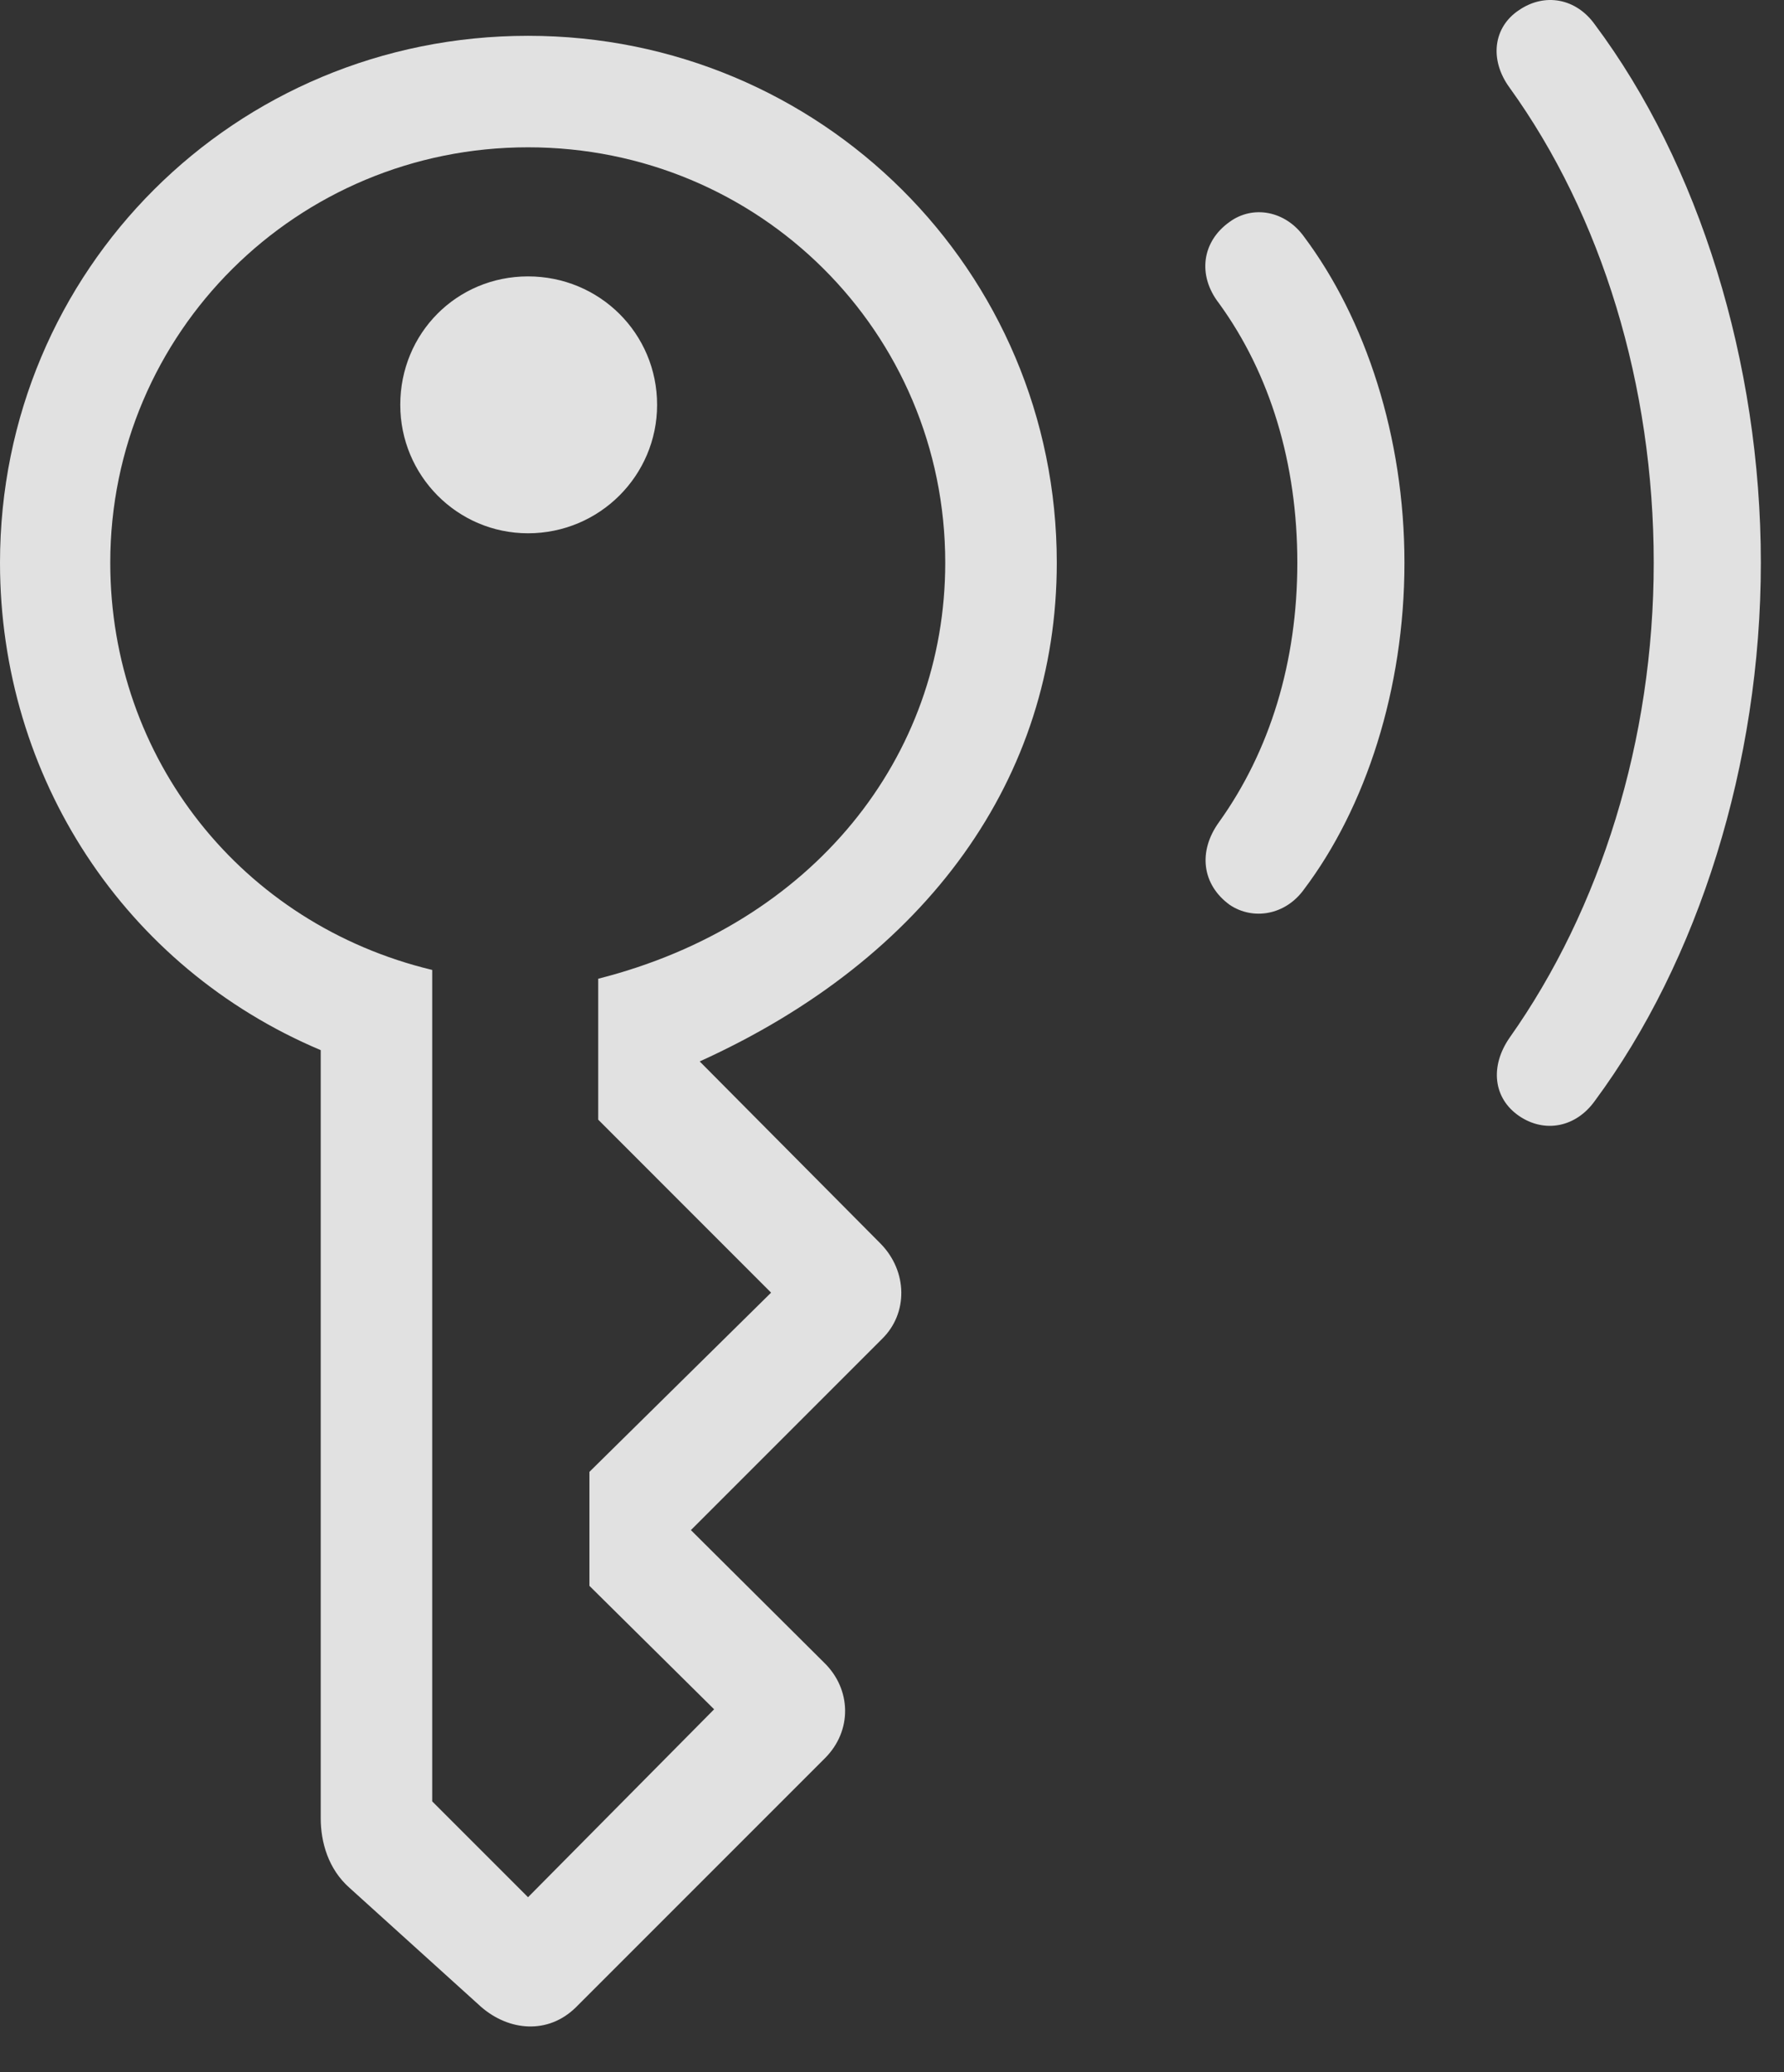 <?xml version="1.0" encoding="UTF-8"?>
<!--Generator: Apple Native CoreSVG 326-->
<!DOCTYPE svg
PUBLIC "-//W3C//DTD SVG 1.1//EN"
       "http://www.w3.org/Graphics/SVG/1.1/DTD/svg11.dtd">
<svg version="1.1" xmlns="http://www.w3.org/2000/svg" xmlns:xlink="http://www.w3.org/1999/xlink" viewBox="0 0 27.812 32.297">
 <rect x="0" y="0" width="27.812" height="32.297" fill="#333333" stroke="none"/>
 <g>
  <rect height="32.297" opacity="0" width="27.812" x="0" y="0"/>
  <path d="M23.682 17.394C24.082 17.667 24.57 17.57 24.863 17.159C26.475 14.982 27.451 11.905 27.451 8.771C27.451 5.646 26.484 2.55 24.863 0.382C24.57-0.028 24.082-0.116 23.682 0.157C23.281 0.421 23.213 0.929 23.535 1.368C24.971 3.361 25.781 6.007 25.781 8.771C25.781 11.534 24.951 14.171 23.535 16.173C23.223 16.622 23.281 17.12 23.682 17.394Z" fill="white" fill-opacity="0.85"/>
  <path d="M19.17 14.103C19.531 14.347 20.039 14.269 20.332 13.858C21.289 12.589 21.895 10.743 21.895 8.771C21.895 6.808 21.289 4.972 20.332 3.693C20.039 3.282 19.531 3.194 19.17 3.458C18.74 3.761 18.662 4.288 19.004 4.728C19.805 5.831 20.225 7.228 20.225 8.771C20.225 10.323 19.795 11.71 19.004 12.814C18.672 13.273 18.74 13.79 19.17 14.103Z" fill="white" fill-opacity="0.85"/>
  <path d="M7.5 31.28C7.939 31.661 8.545 31.71 8.975 31.29L12.861 27.404C13.291 26.974 13.271 26.329 12.852 25.919L10.771 23.849L13.75 20.87C14.16 20.47 14.15 19.816 13.73 19.386L10.908 16.544C14.463 14.933 16.475 12.12 16.475 8.771C16.475 4.22 12.793 0.558 8.232 0.558C3.662 0.558 0 4.21 0 8.771C0 12.111 1.943 15.079 5 16.368L5 28.341C5 28.712 5.117 29.132 5.449 29.425ZM8.232 29.571L6.738 28.077L6.738 15.118C3.77 14.405 1.719 11.827 1.719 8.771C1.719 5.187 4.629 2.296 8.232 2.296C11.836 2.296 14.736 5.177 14.736 8.771C14.736 11.798 12.676 14.405 9.326 15.255L9.326 17.452L12.021 20.148L9.189 22.941L9.189 24.718L11.133 26.642ZM8.232 8.312C9.346 8.312 10.244 7.413 10.244 6.31C10.244 5.196 9.346 4.308 8.232 4.308C7.119 4.308 6.24 5.196 6.24 6.31C6.24 7.413 7.129 8.312 8.232 8.312Z" fill="white" fill-opacity="0.85"/>
 </g>
</svg>
